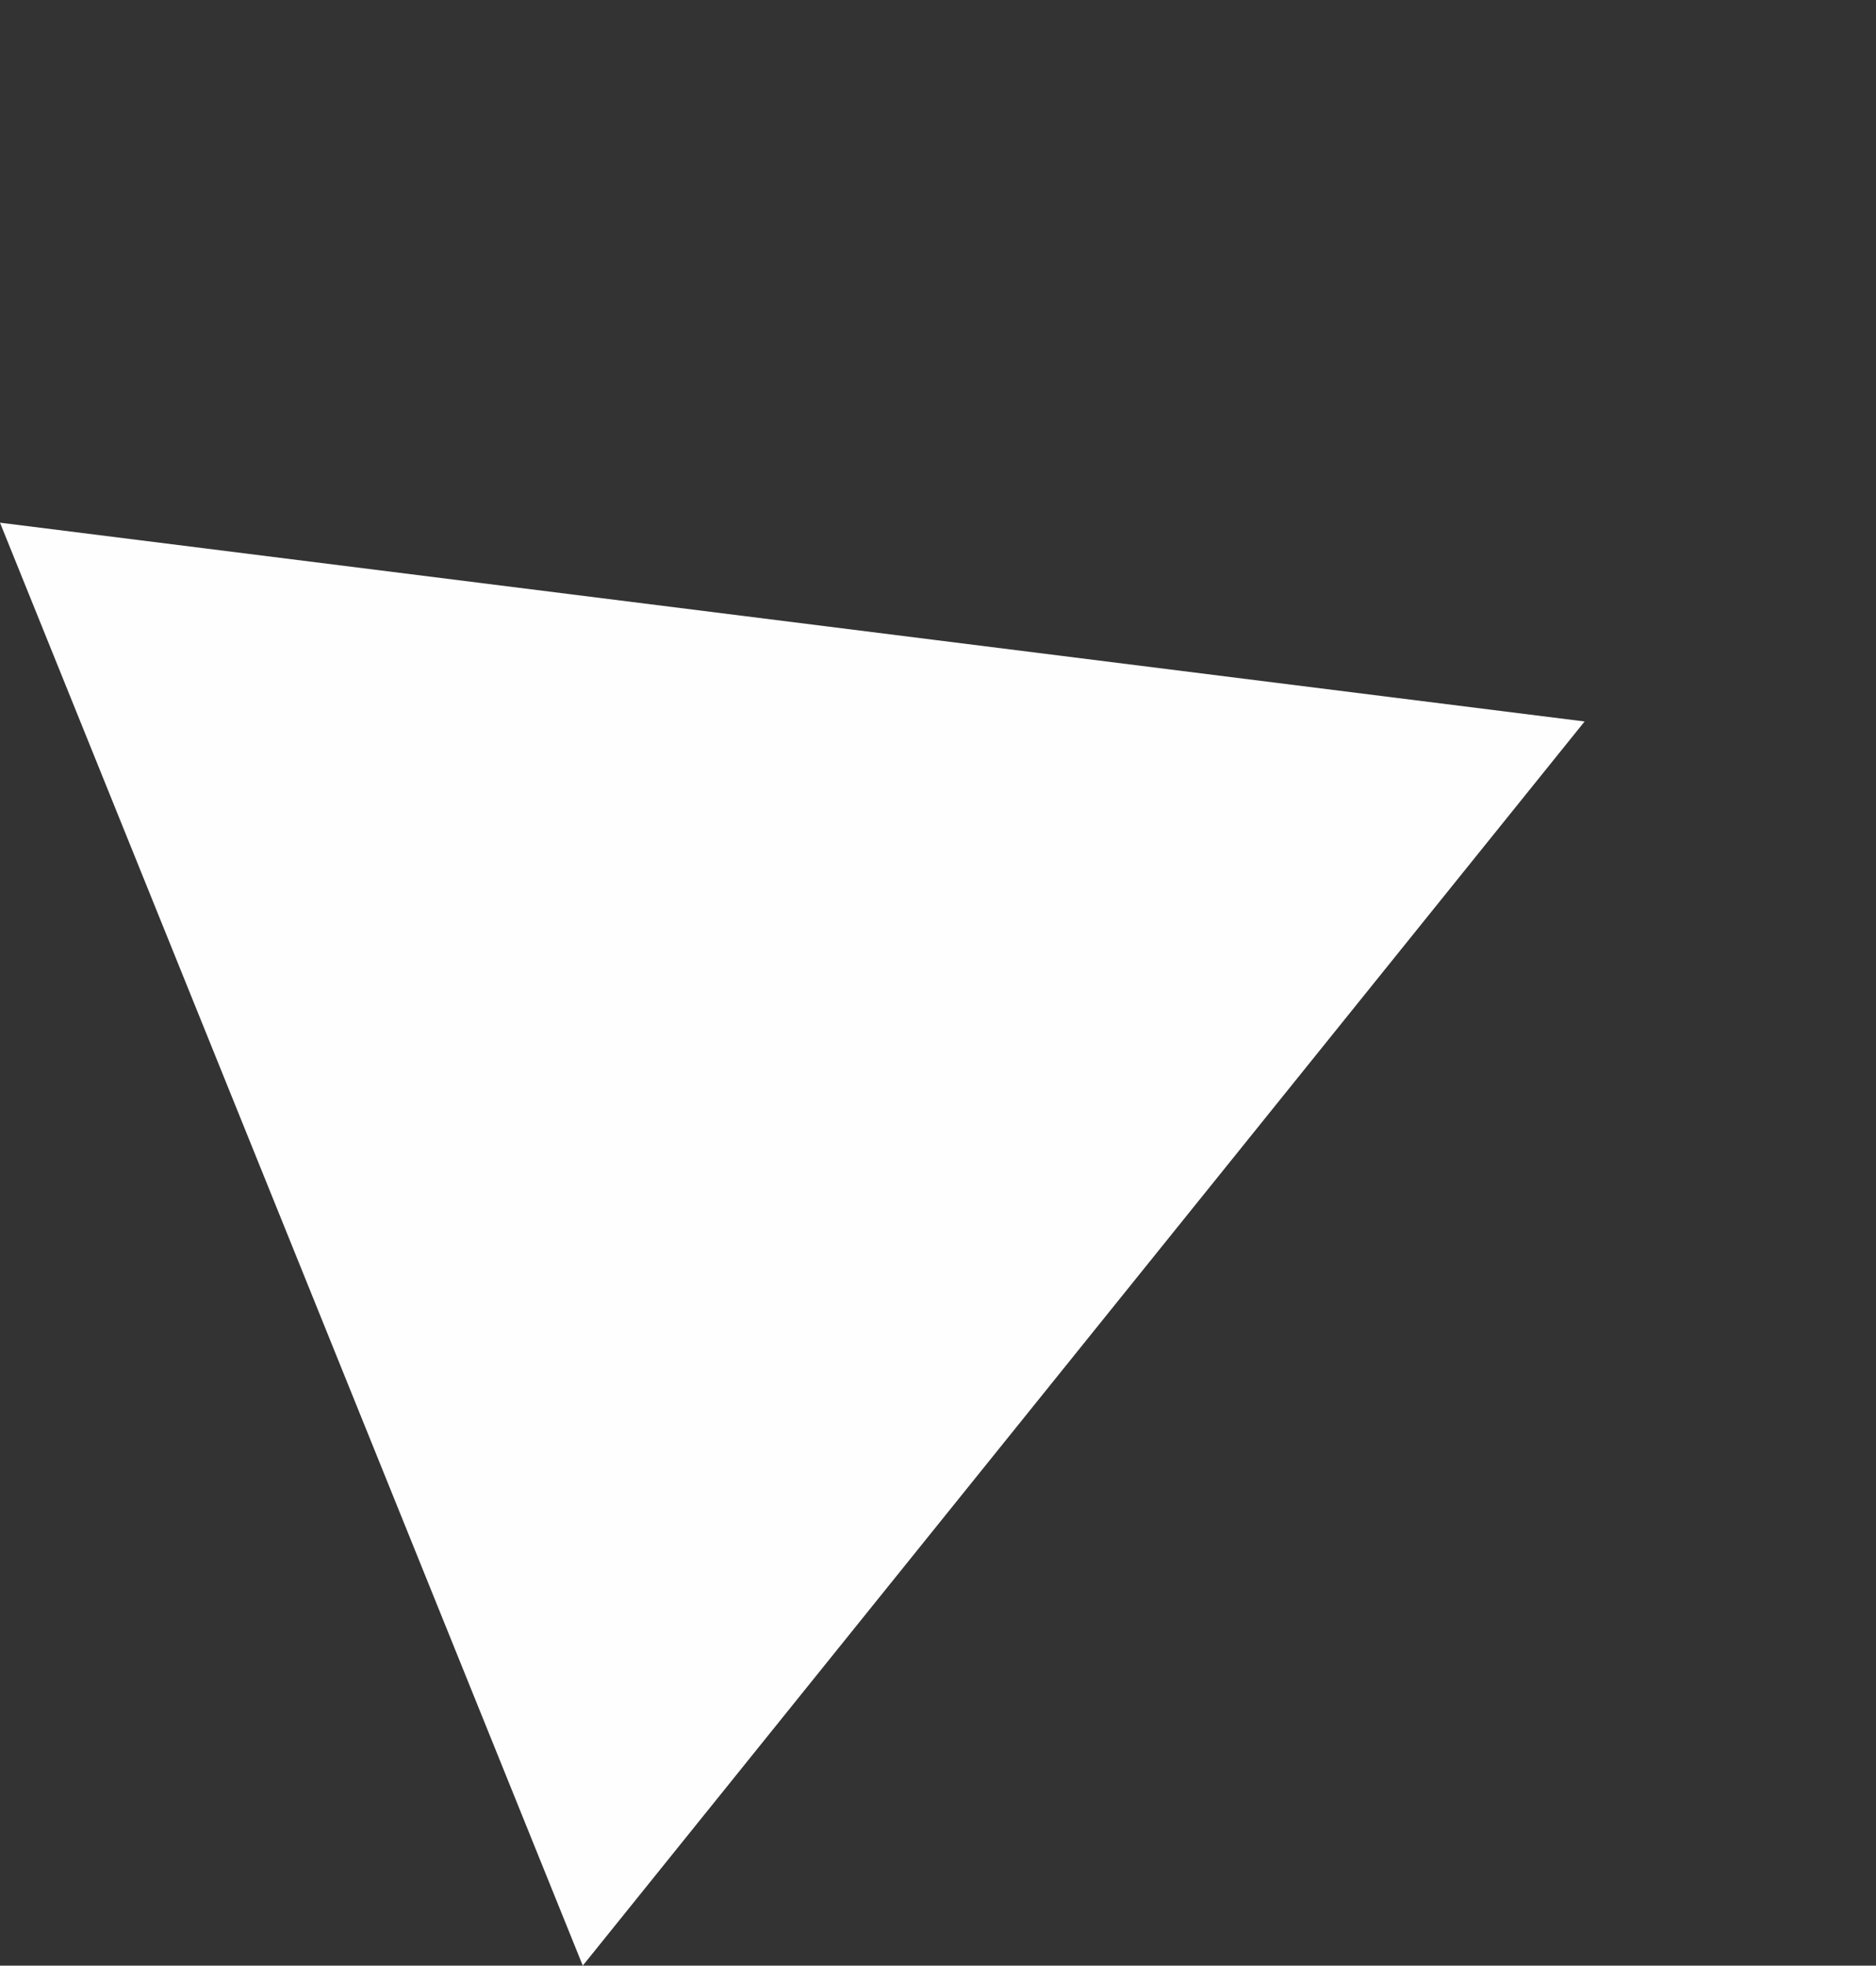 <svg xmlns="http://www.w3.org/2000/svg" width="104.911" height="109.884" viewBox="0 0 104.911 109.884">
  <rect x="0" y="0" width="104.911" height="109.884" fill="#333333" stroke="none"/>
  <path id="Polygone_8" data-name="Polygone 8" d="M43.5,0,87,78H0Z" transform="translate(72.32) rotate(68)" fill="#fefefe"/>
</svg>
